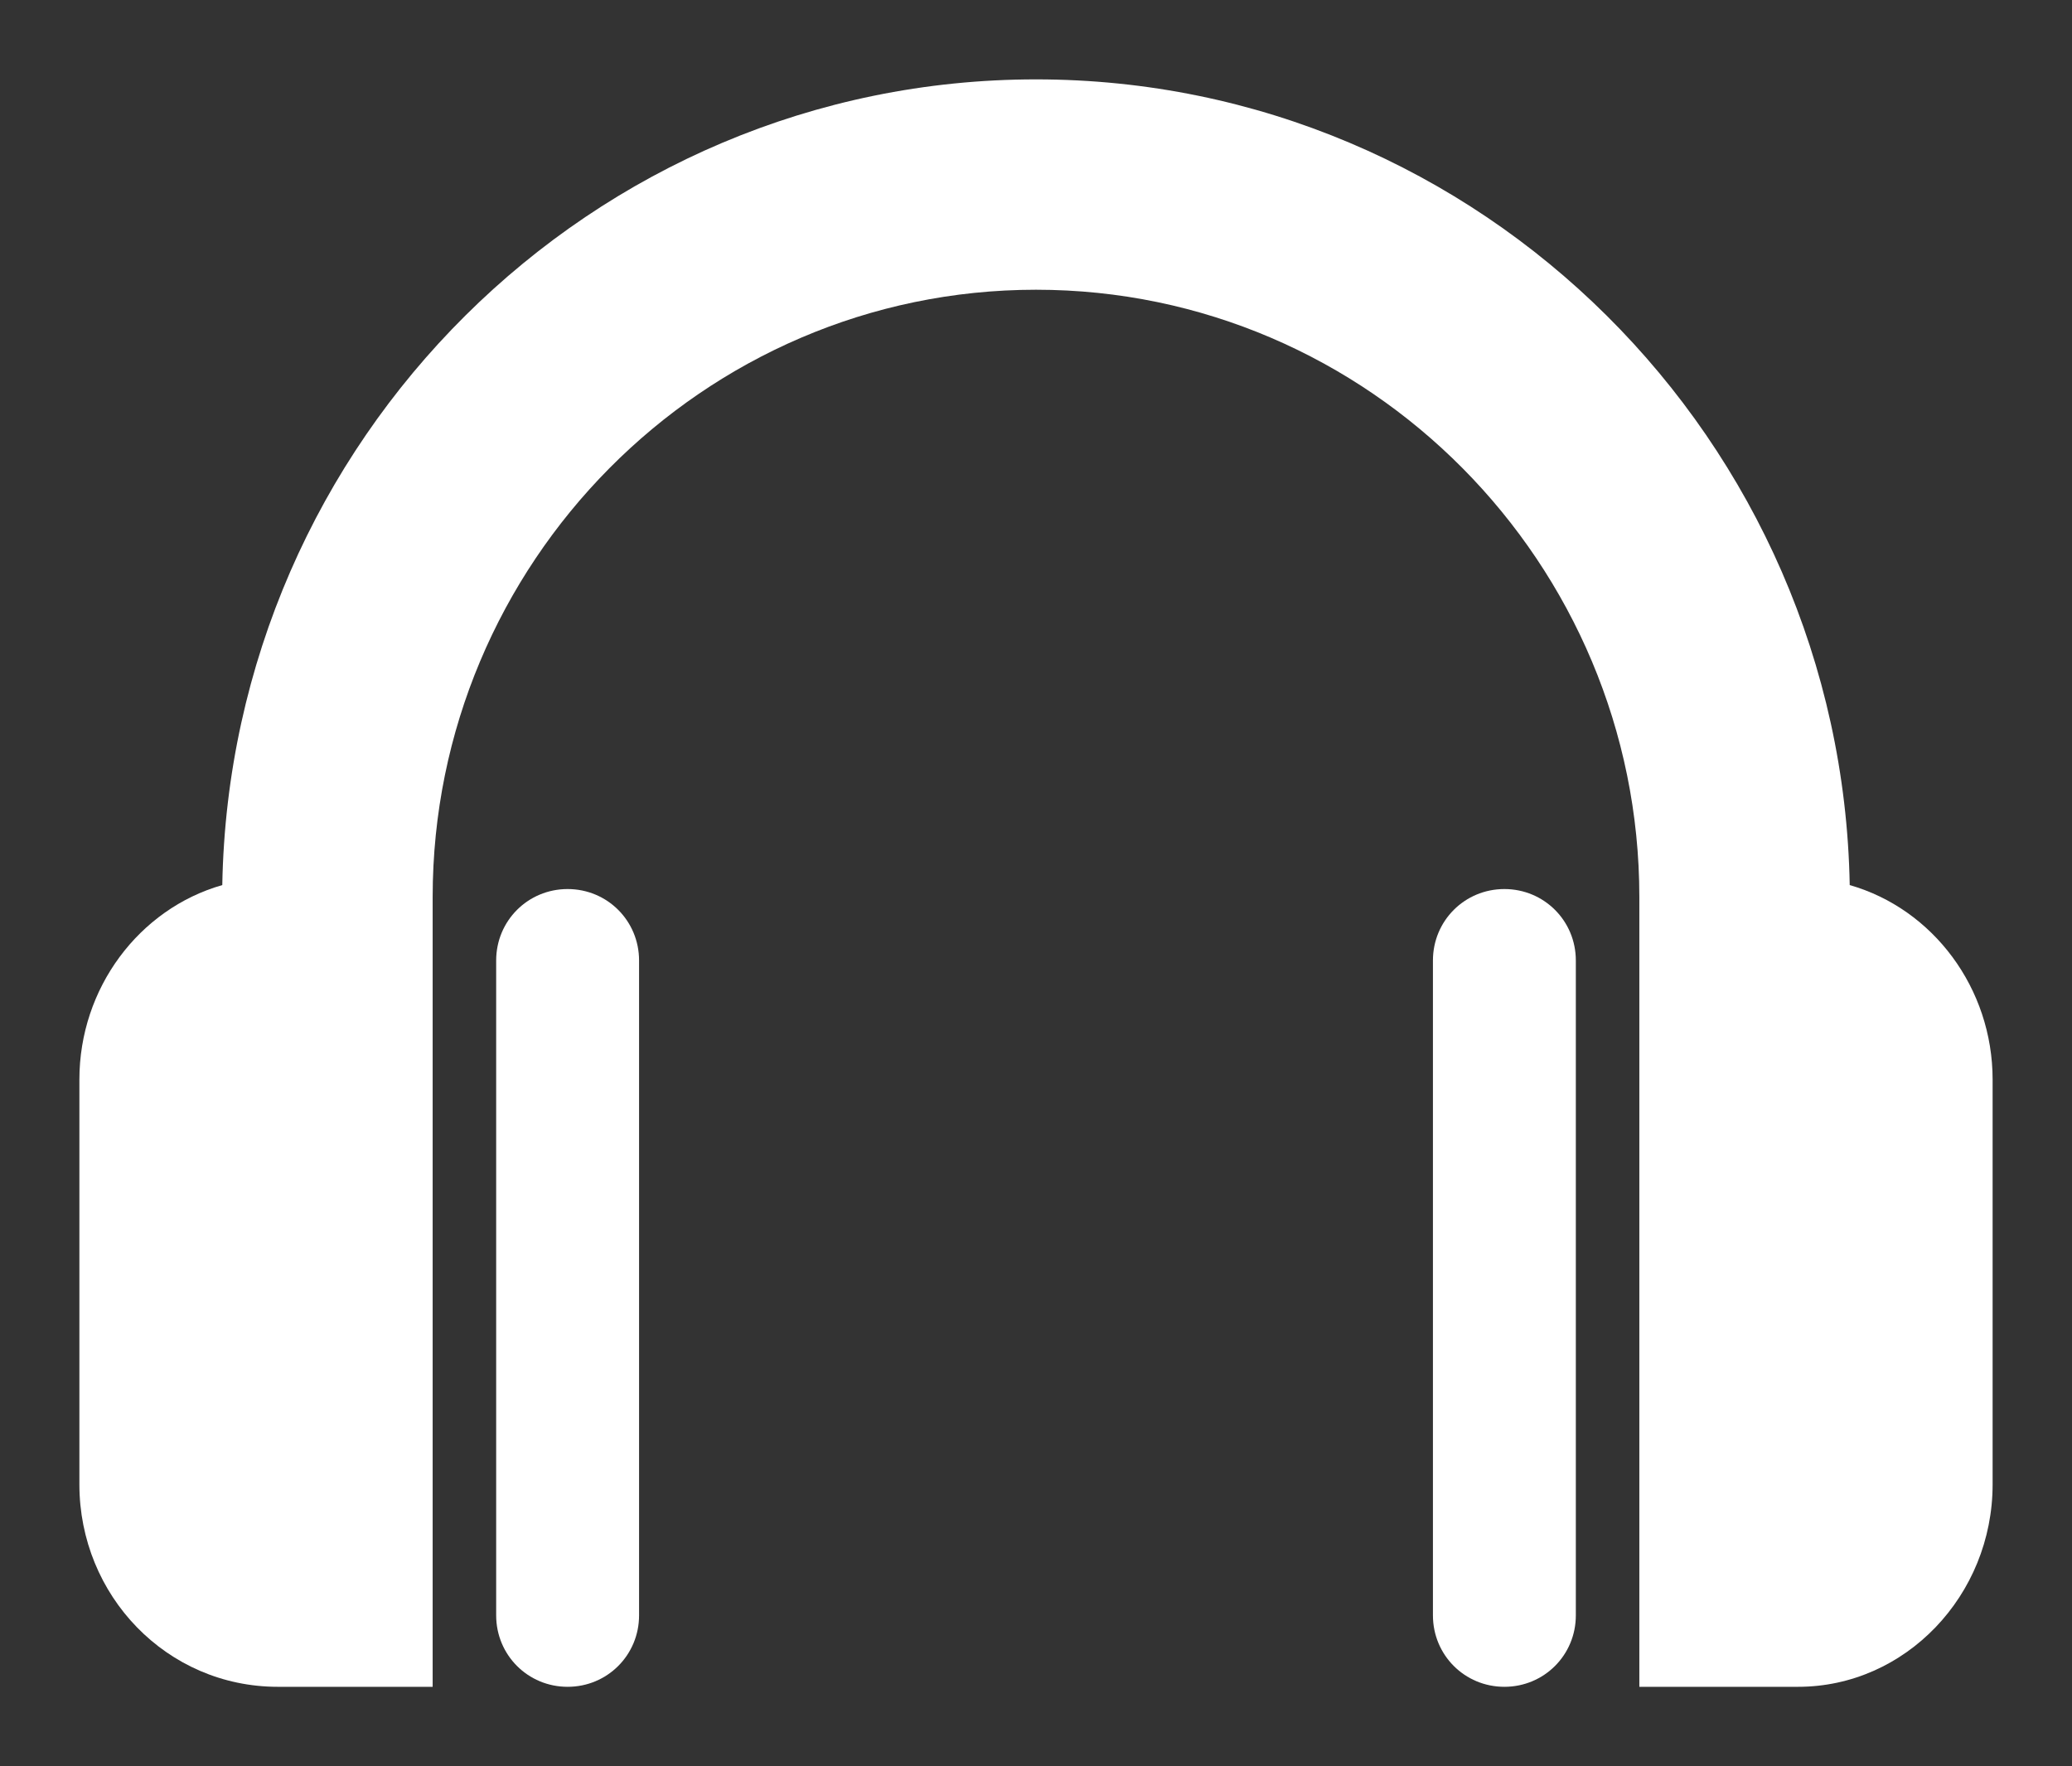 <?xml version="1.0" encoding="UTF-8" standalone="no"?>
<svg
   xmlns:dc="http://purl.org/dc/elements/1.1/"
   xmlns:cc="http://creativecommons.org/ns#"
   xmlns:rdf="http://www.w3.org/1999/02/22-rdf-syntax-ns#"
   xmlns:svg="http://www.w3.org/2000/svg"
   xmlns="http://www.w3.org/2000/svg"
   xmlns:sodipodi="http://sodipodi.sourceforge.net/DTD/sodipodi-0.dtd"
   xmlns:inkscape="http://www.inkscape.org/namespaces/inkscape"
   version="1.1"
   id="Layer_1"
   x="0px"
   y="0px"
   viewBox="0 0 52.2 44.5"
   xml:space="preserve"
   sodipodi:docname="icono_musica.svg"
   width="52.2"
   height="44.5"
   inkscape:version="1.0.2-2 (e86c870879, 2021-01-15)"><rect x="0" y="0" width="52.2" height="44.5" fill="#333333" stroke="none"/><defs
   id="defs17" /><sodipodi:namedview
   pagecolor="#ffffff"
   bordercolor="#666666"
   borderopacity="1"
   objecttolerance="10"
   gridtolerance="10"
   guidetolerance="10"
   inkscape:pageopacity="0"
   inkscape:pageshadow="2"
   inkscape:window-width="1366"
   inkscape:window-height="705"
   id="namedview15"
   showgrid="false"
   lock-margins="true"
   fit-margin-top="2"
   fit-margin-left="2"
   fit-margin-right="2"
   fit-margin-bottom="2"
   inkscape:zoom="4.4833333"
   inkscape:cx="24.3"
   inkscape:cy="27.4"
   inkscape:window-x="-8"
   inkscape:window-y="-8"
   inkscape:window-maximized="1"
   inkscape:current-layer="Layer_1" />
<style
   type="text/css"
   id="style2">
	.st0{fill:url(#SVGID_1_);}
	.st1{fill:url(#SVGID_2_);}
	.st2{fill:url(#SVGID_3_);}
	.st3{fill:url(#SVGID_4_);}
	.st4{fill:url(#SVGID_5_);}
	.st5{fill:url(#SVGID_6_);}
	.st6{fill:url(#SVGID_7_);}
	.st7{fill:url(#SVGID_8_);}
	.st8{fill:url(#SVGID_9_);}
	.st9{fill:url(#SVGID_10_);}
	.st10{fill:#FFFFFF;}
	.st11{fill:url(#SVGID_11_);}
	.st12{fill:url(#SVGID_12_);}
	.st13{fill:url(#SVGID_13_);}
	.st14{fill:url(#SVGID_14_);}
	.st15{fill:url(#SVGID_15_);}
	.st16{fill:url(#SVGID_16_);}
</style>
<g
   id="g12"
   transform="translate(-35.7,-32.6)">
	<g
   id="g10">
		<path
   class="st10"
   d="m 48.2,56.8 v 16.5 c 0,1 0.8,1.8 1.8,1.8 1,0 1.8,-0.8 1.8,-1.8 V 56.8 C 51.8,55.8 51,55 50,55 c -1,0 -1.8,0.8 -1.8,1.8 z"
   id="path4" />
		<path
   class="st10"
   d="m 42.7,75.1 h 3.9 V 55.5 c 0,-0.1 0,-0.2 0,-0.3 0,-8.4 6.8,-15.3 15.2,-15.3 8.4,0 15.2,6.9 15.2,15.3 0,0.1 0,0.3 0,0.4 v 19.5 h 4 c 2.7,0 4.9,-2.3 4.9,-5.1 V 59.8 c 0,-2.3 -1.5,-4.3 -3.6,-4.9 C 82.1,43.7 73,34.6 61.8,34.6 c -11.2,0 -20.3,9.1 -20.5,20.3 -2.1,0.6 -3.6,2.6 -3.6,4.9 V 70 c 0,2.8 2.2,5.1 5,5.1 z"
   id="path6" />
		<path
   class="st10"
   d="m 71.8,56.8 v 16.5 c 0,1 0.8,1.8 1.8,1.8 1,0 1.8,-0.8 1.8,-1.8 V 56.8 c 0,-1 -0.8,-1.8 -1.8,-1.8 -1,0 -1.8,0.8 -1.8,1.8 z"
   id="path8" />
	</g>
</g>
</svg>
